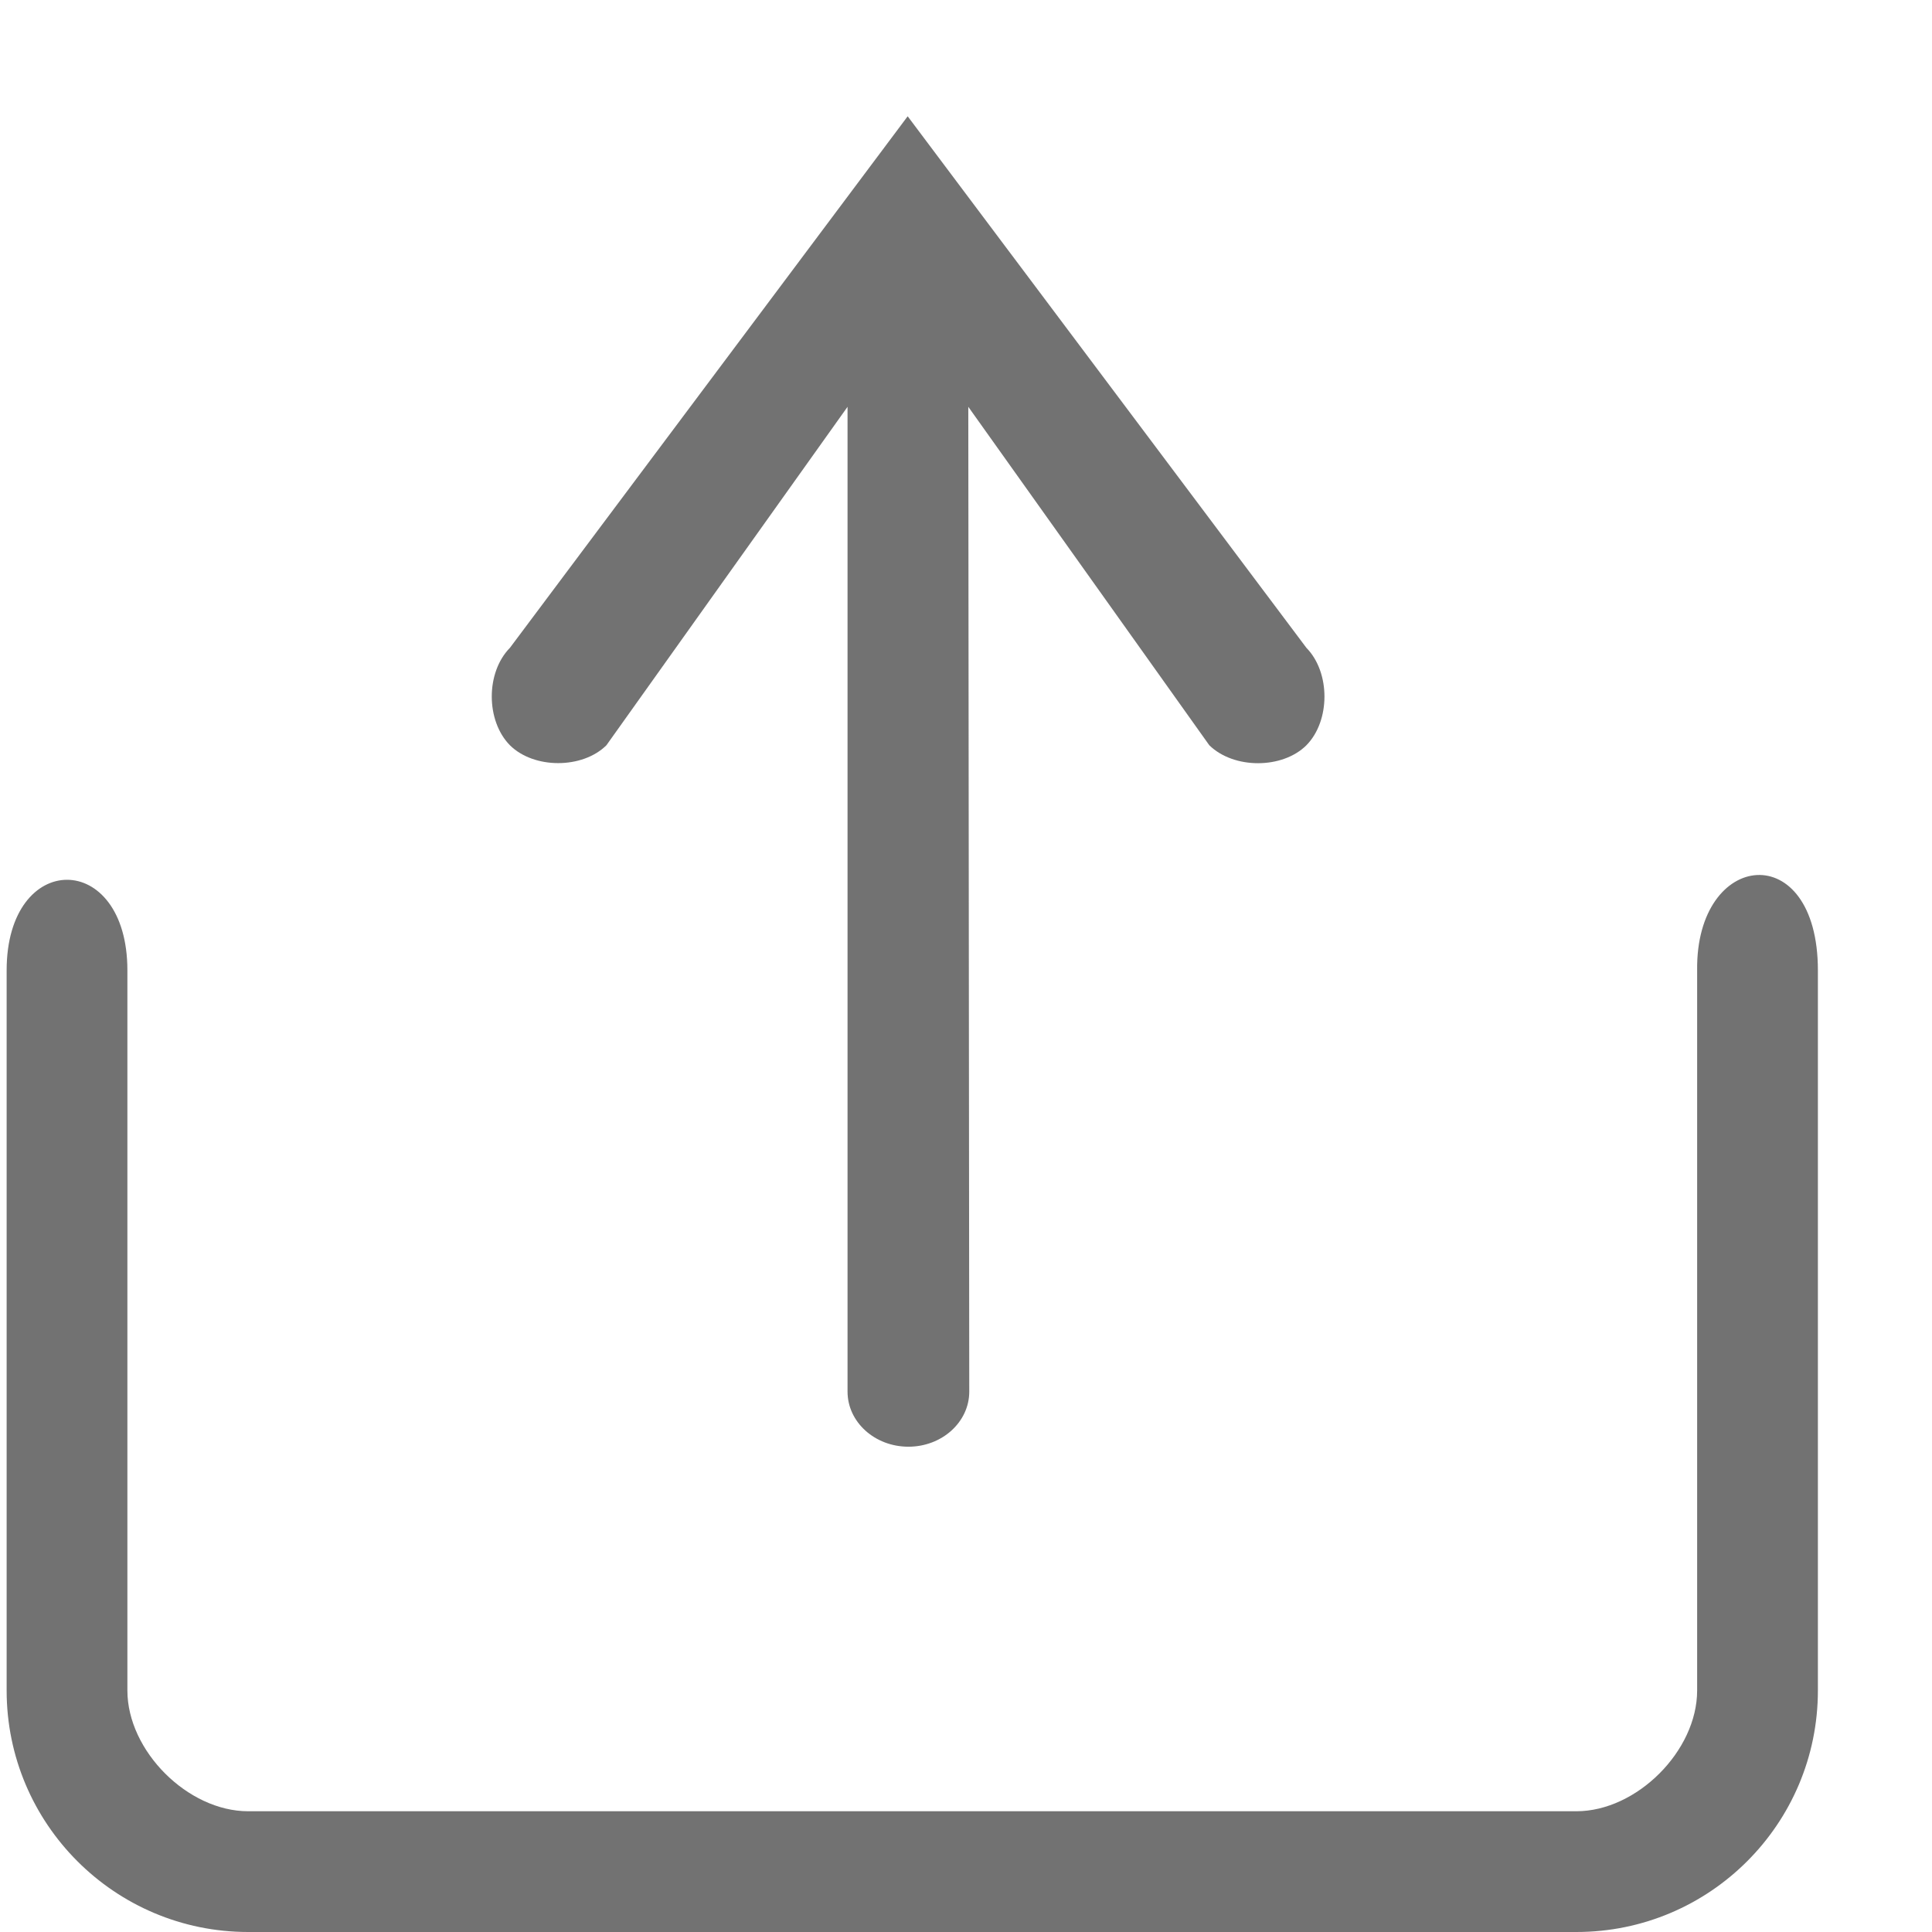 <svg width="16" height="16" viewBox="0 0 16 16" fill="none" xmlns="http://www.w3.org/2000/svg">
<path id="ShareBtn" fill-rule="evenodd" clip-rule="evenodd" d="M10.015 6.172L8.019 3.369L8.027 11.525C8.027 11.777 7.801 11.981 7.523 11.981C7.245 11.981 7.019 11.777 7.019 11.525V3.369L5.022 6.172C4.823 6.369 4.422 6.369 4.223 6.172C4.023 5.969 4.022 5.569 4.223 5.365L7.517 0.963L10.819 5.365C11.019 5.569 11.018 5.97 10.819 6.172C10.621 6.369 10.219 6.371 10.015 6.172ZM13.055 16H2.055C0.951 16 0.055 15.104 0.055 14V8.036C0.055 7.036 1.055 7.036 1.055 8.036V14C1.055 14.5 1.555 15 2.055 15H13.055C13.555 15 14.055 14.5 14.055 14V8.036C14.042 7.036 15.055 6.931 15.055 8.036V14C15.055 15.105 14.159 16 13.055 16Z" fill="#727272"/>
</svg>
